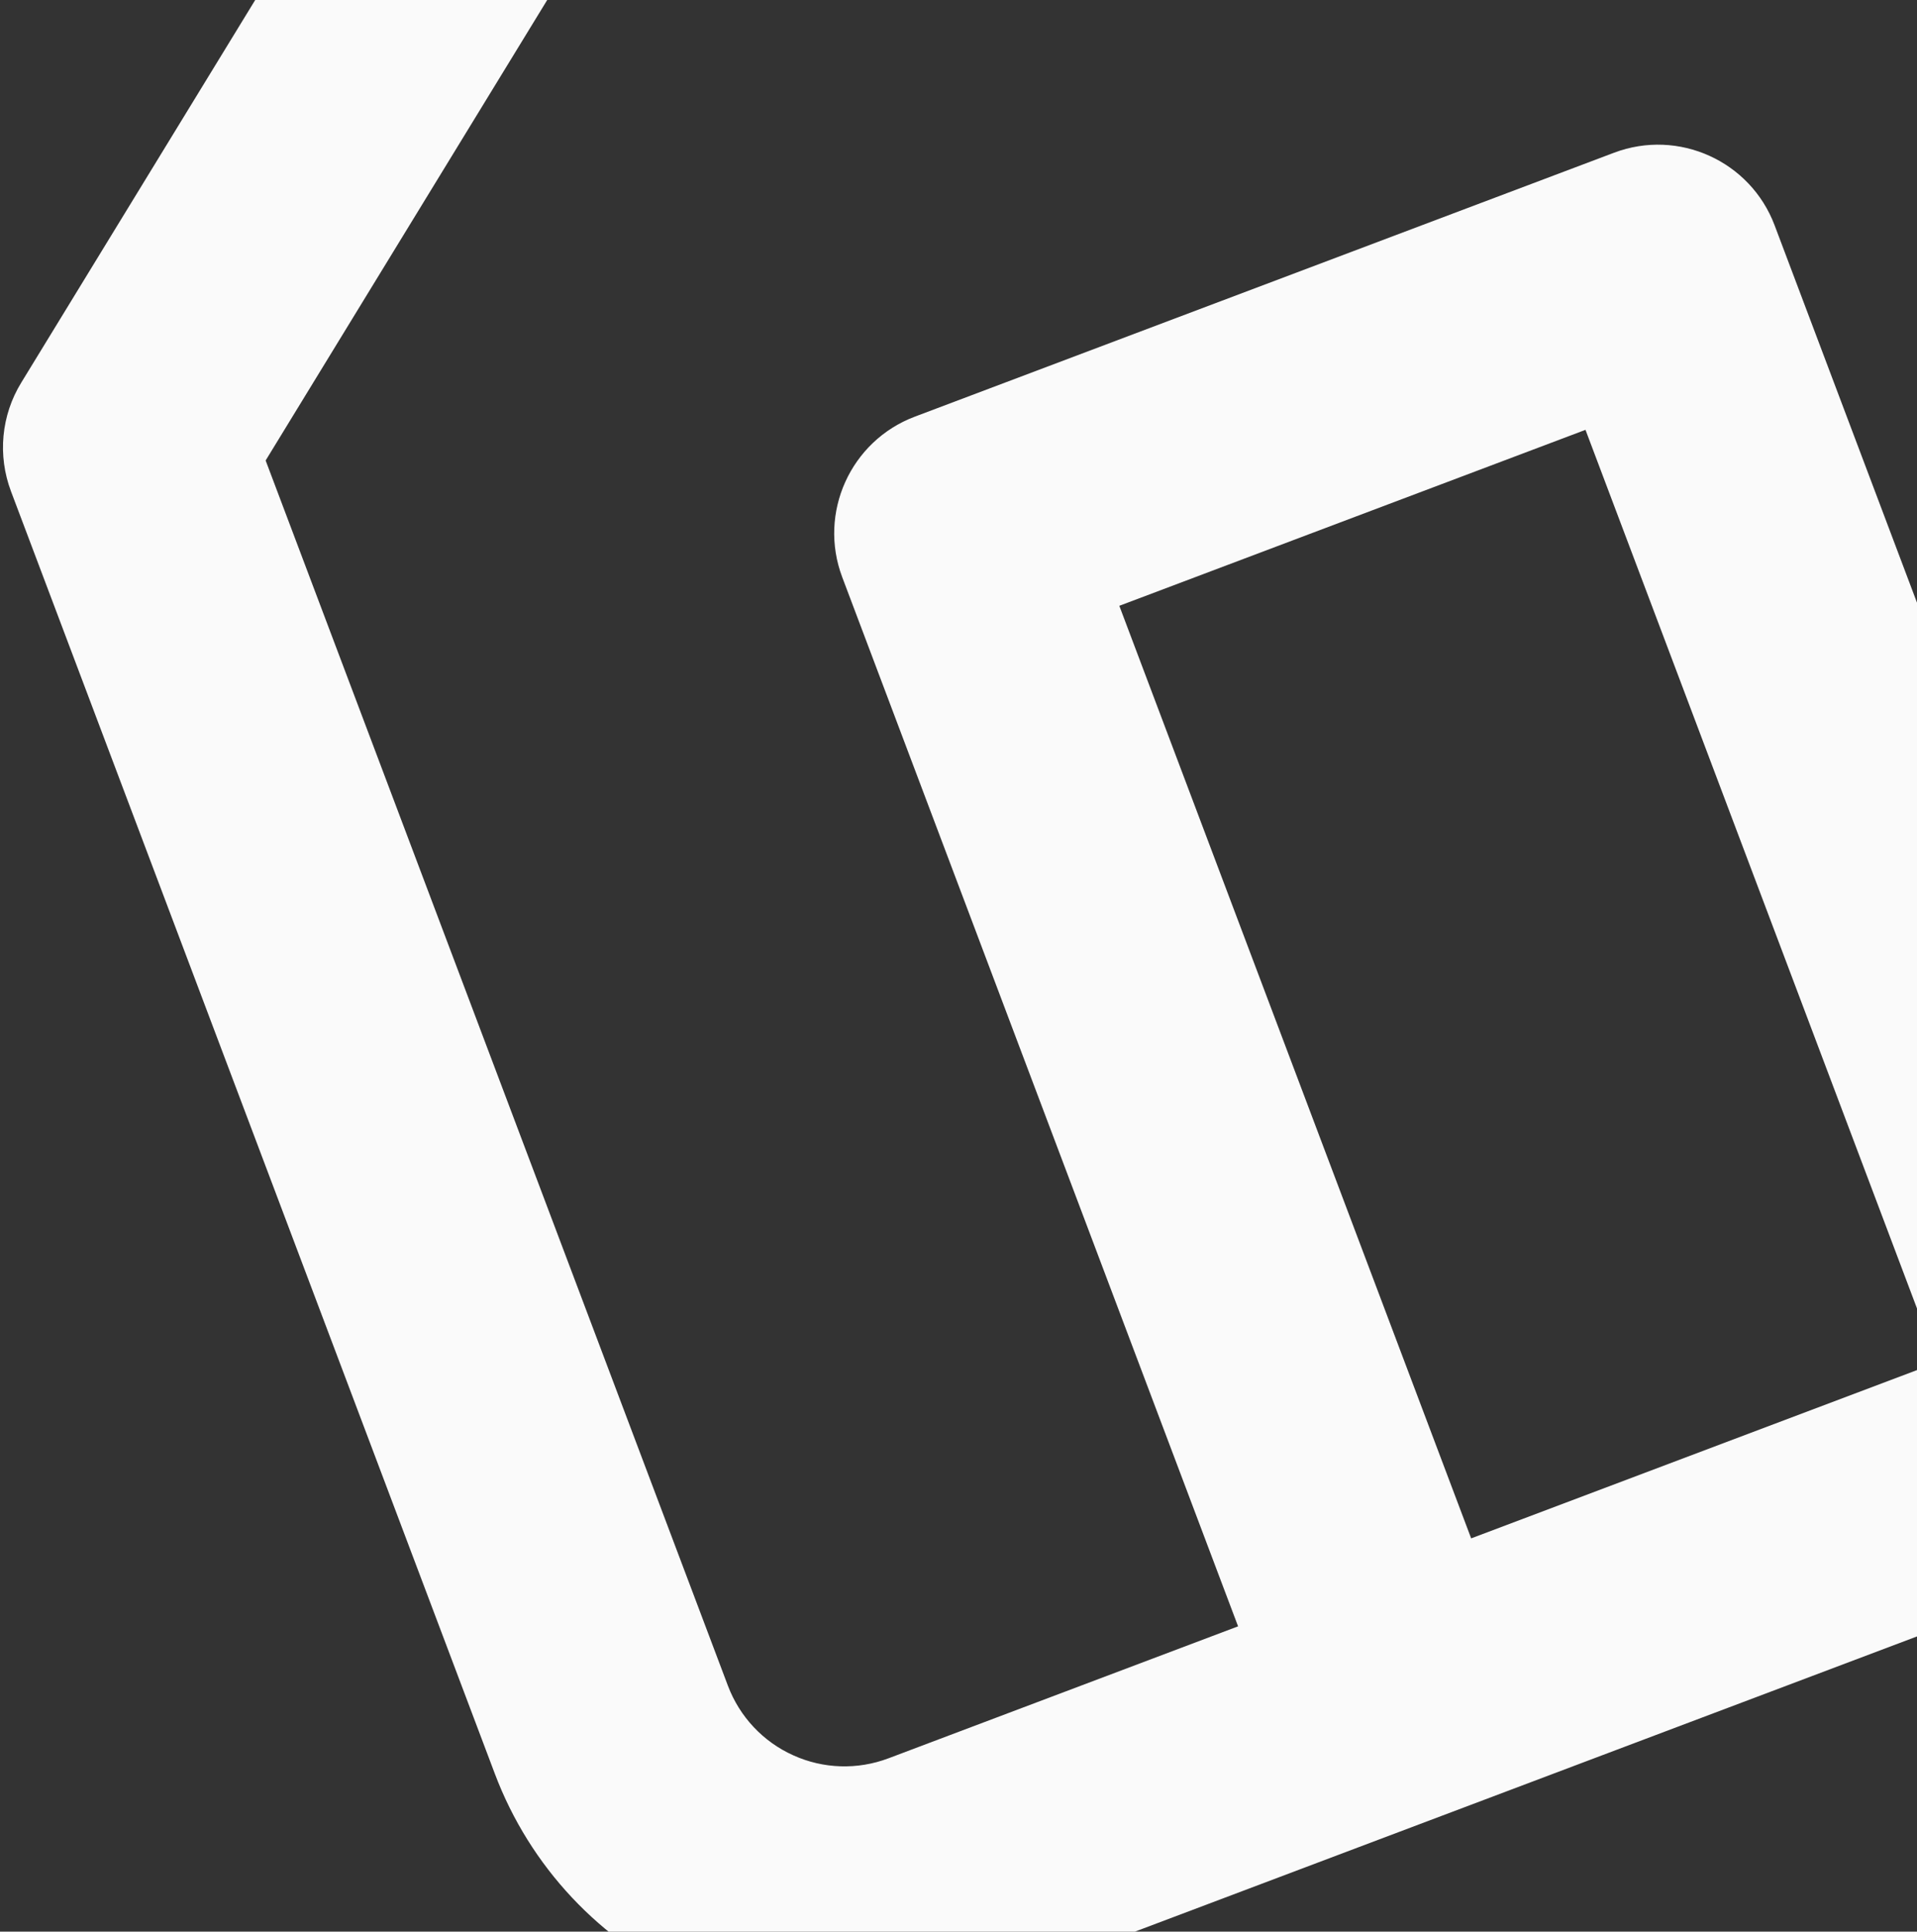 <svg width="135" height="136" viewBox="0 0 135 136" fill="none" xmlns="http://www.w3.org/2000/svg">
<rect x="0" y="0" width="135" height="136" fill="#333333" stroke="none"/>
<path fill-rule="evenodd" clip-rule="evenodd" d="M141 112.952V58.334L124.972 15.862C123.262 11.332 118.198 9.043 113.667 10.752L64.423 29.336C59.893 31.046 57.603 36.11 59.313 40.641L87.189 114.506L62.567 123.798C60.392 124.619 57.974 124.547 55.857 123.583C53.735 122.631 52.083 120.863 51.262 118.688L18.707 32.421L38.536 0H17.972L1.502 26.931C0.084 29.238 -0.18 32.066 0.777 34.602L34.848 124.883C37.313 131.416 42.27 136.699 48.631 139.568C54.987 142.448 62.228 142.678 68.761 140.213L101.591 127.824L141 112.952ZM78.825 42.653L103.603 108.312L136.433 95.923L111.654 30.264L78.825 42.653Z" fill="#FAFAFA"/>
</svg>
